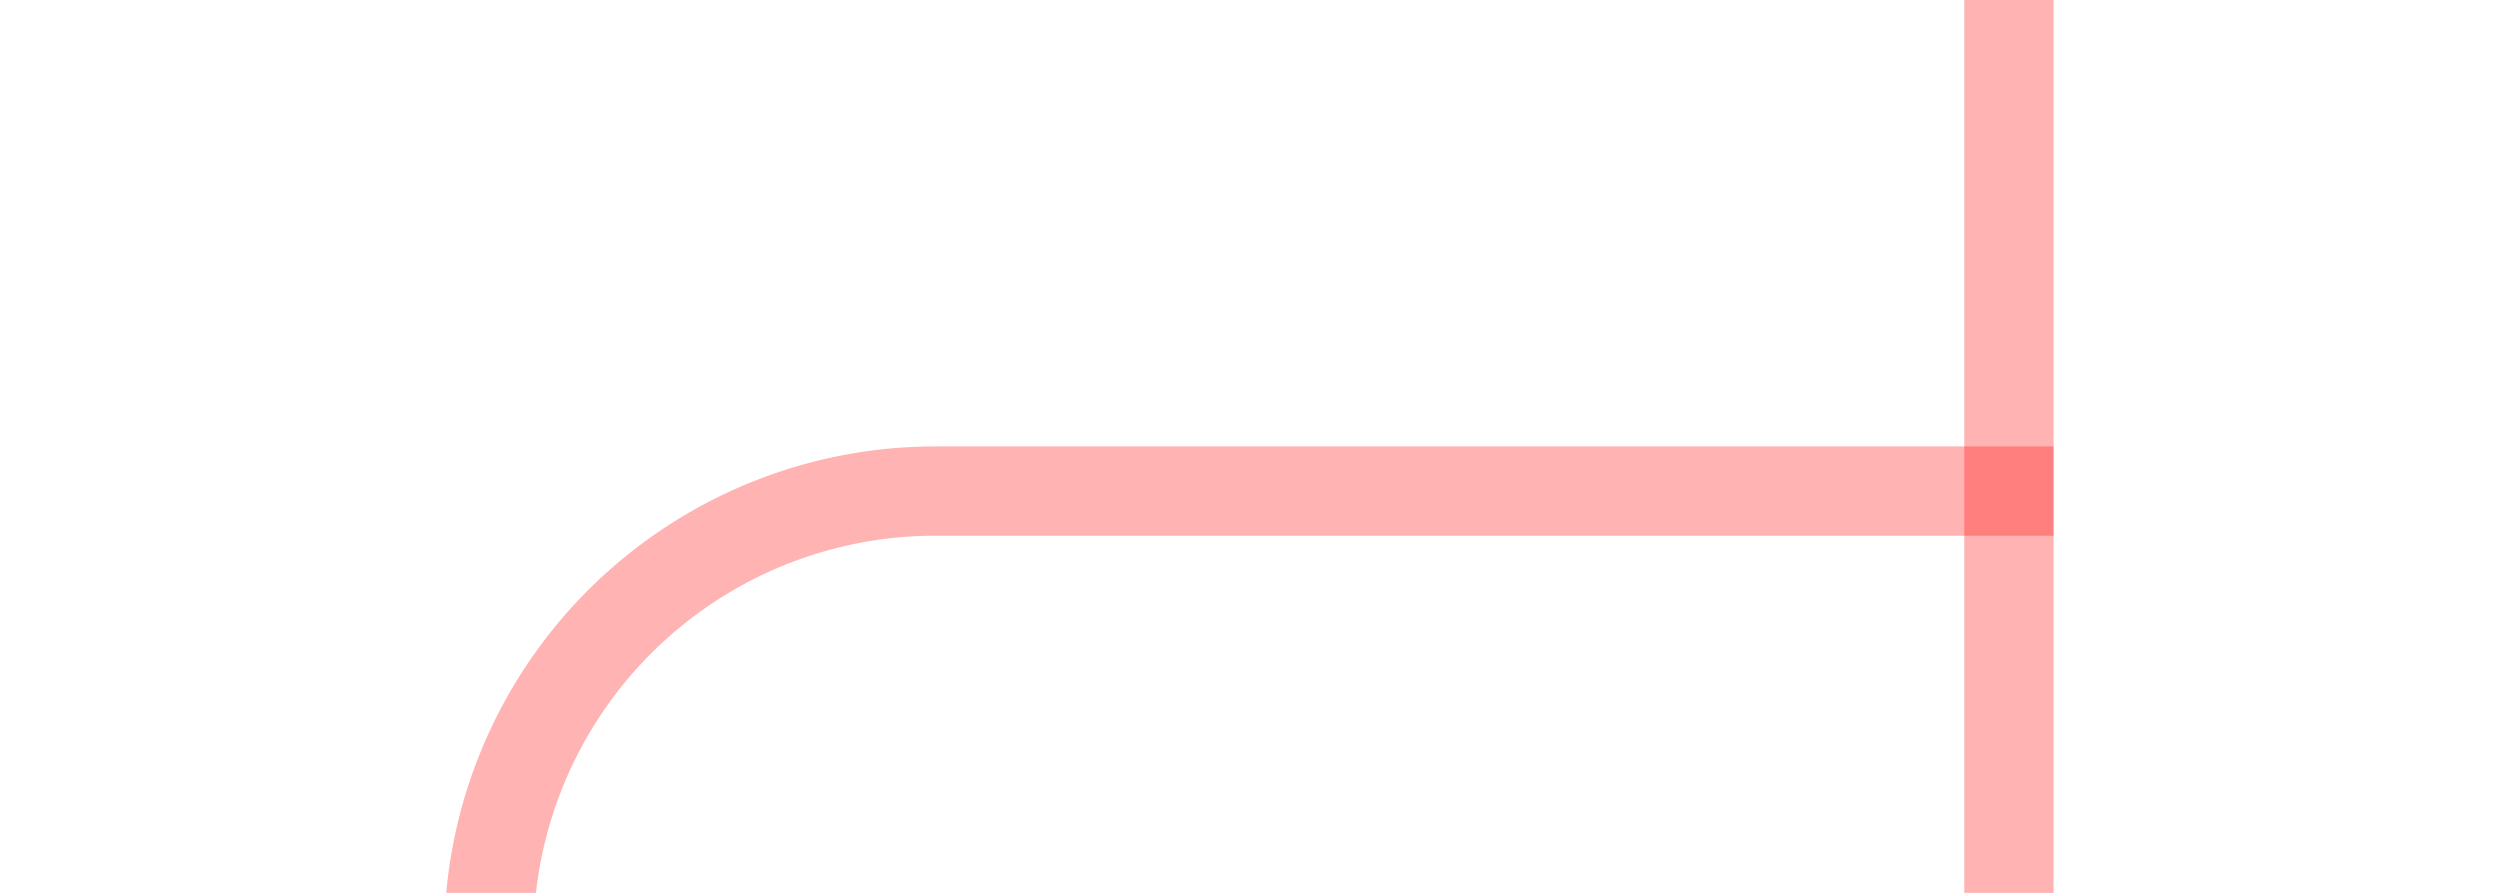 ﻿<?xml version="1.0" encoding="utf-8"?>
<svg version="1.1" xmlns:xlink="http://www.w3.org/1999/xlink" width="28px" height="10px" preserveAspectRatio="xMinYMid meet" viewBox="835 1037  28 8" xmlns="http://www.w3.org/2000/svg">
  <path d="M 638 1066.5  L 835 1066.5  A 5 5 0 0 0 840.5 1061.5 L 840.5 1046  A 5 5 0 0 1 845.5 1041.5 L 858 1041.5  " stroke-width="1" stroke="#ff0000" fill="none" stroke-opacity="0.298" />
  <path d="M 857 1036  L 857 1047  L 858 1047  L 858 1036  L 857 1036  Z " fill-rule="nonzero" fill="#ff0000" stroke="none" fill-opacity="0.298" />
</svg>